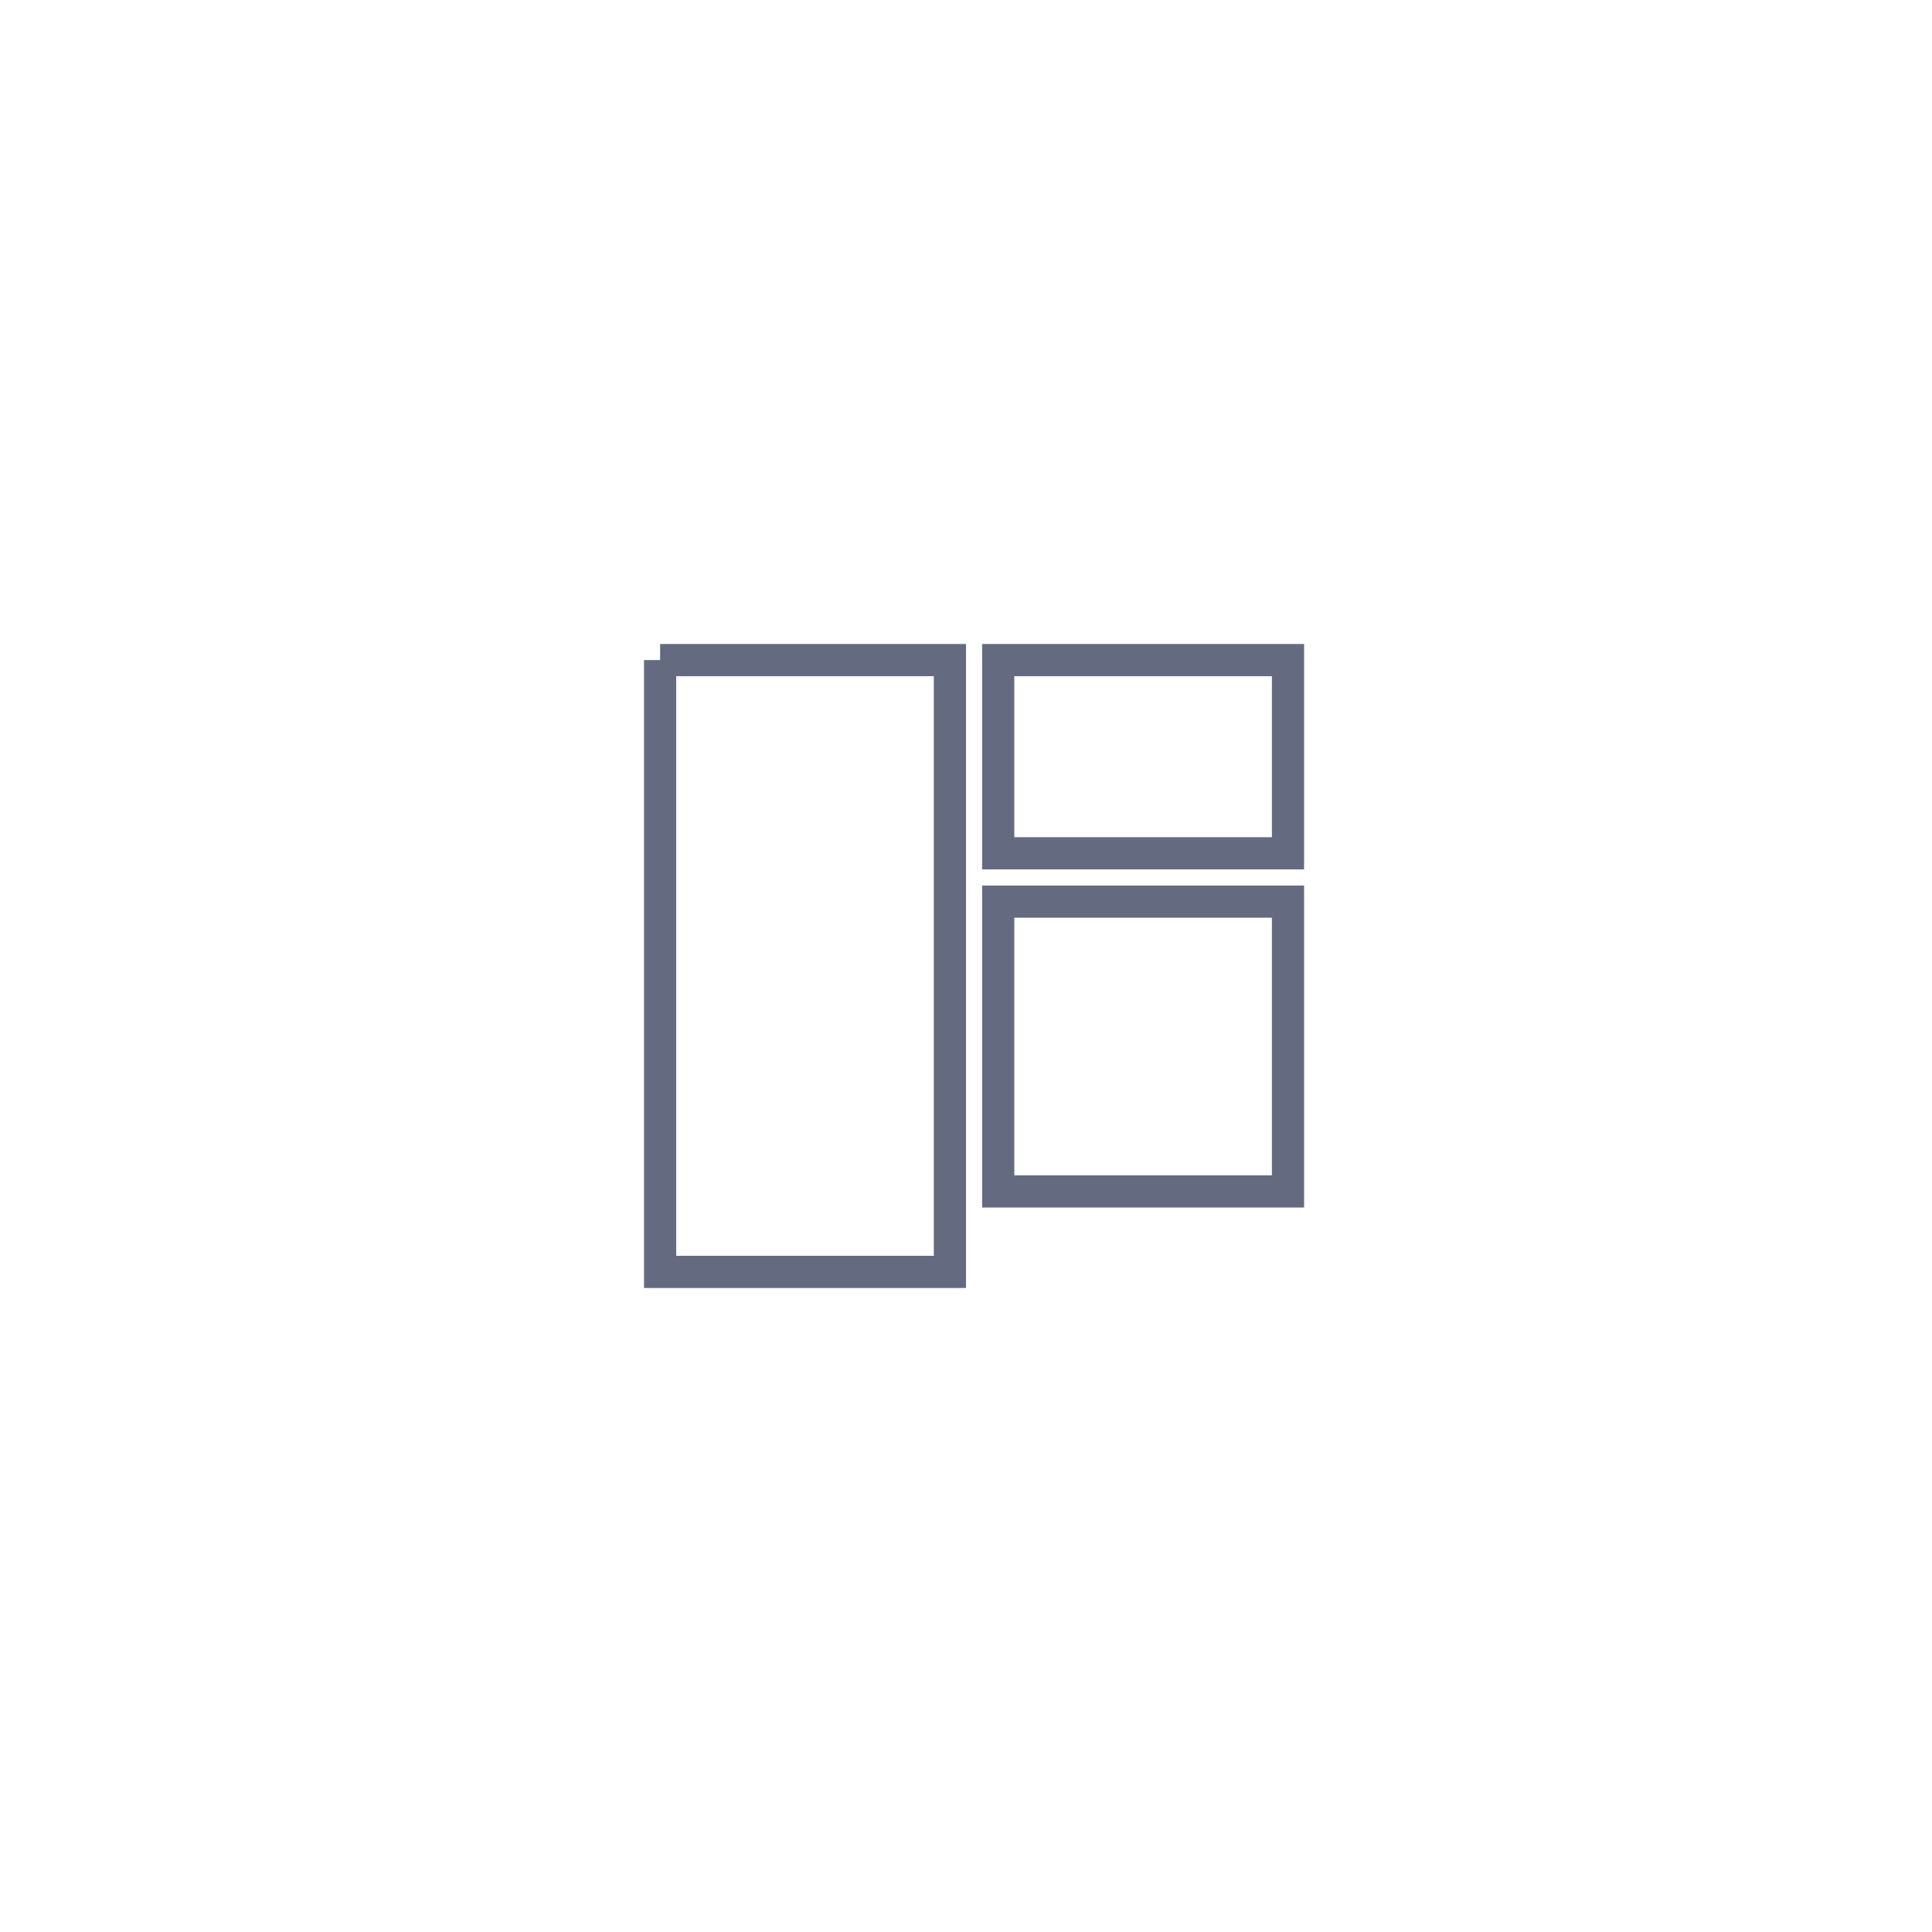 <svg xmlns="http://www.w3.org/2000/svg" width="120" height="120" viewBox="0 0 120 120">
  <defs>
    <style>
      .cls-1 {
        fill: none;
        stroke: #646b81;
        stroke-width: 2px;
        fill-rule: evenodd;
      }
    </style>
  </defs>
  <g id="templates-hover">
    <path class="cls-1" d="M1002,1037h18v12h-18v-12Zm0,15h18v18h-18v-18Zm-21-15h18v38H981v-38Z" transform="translate(-940 -996)"/>
  </g>
</svg>

